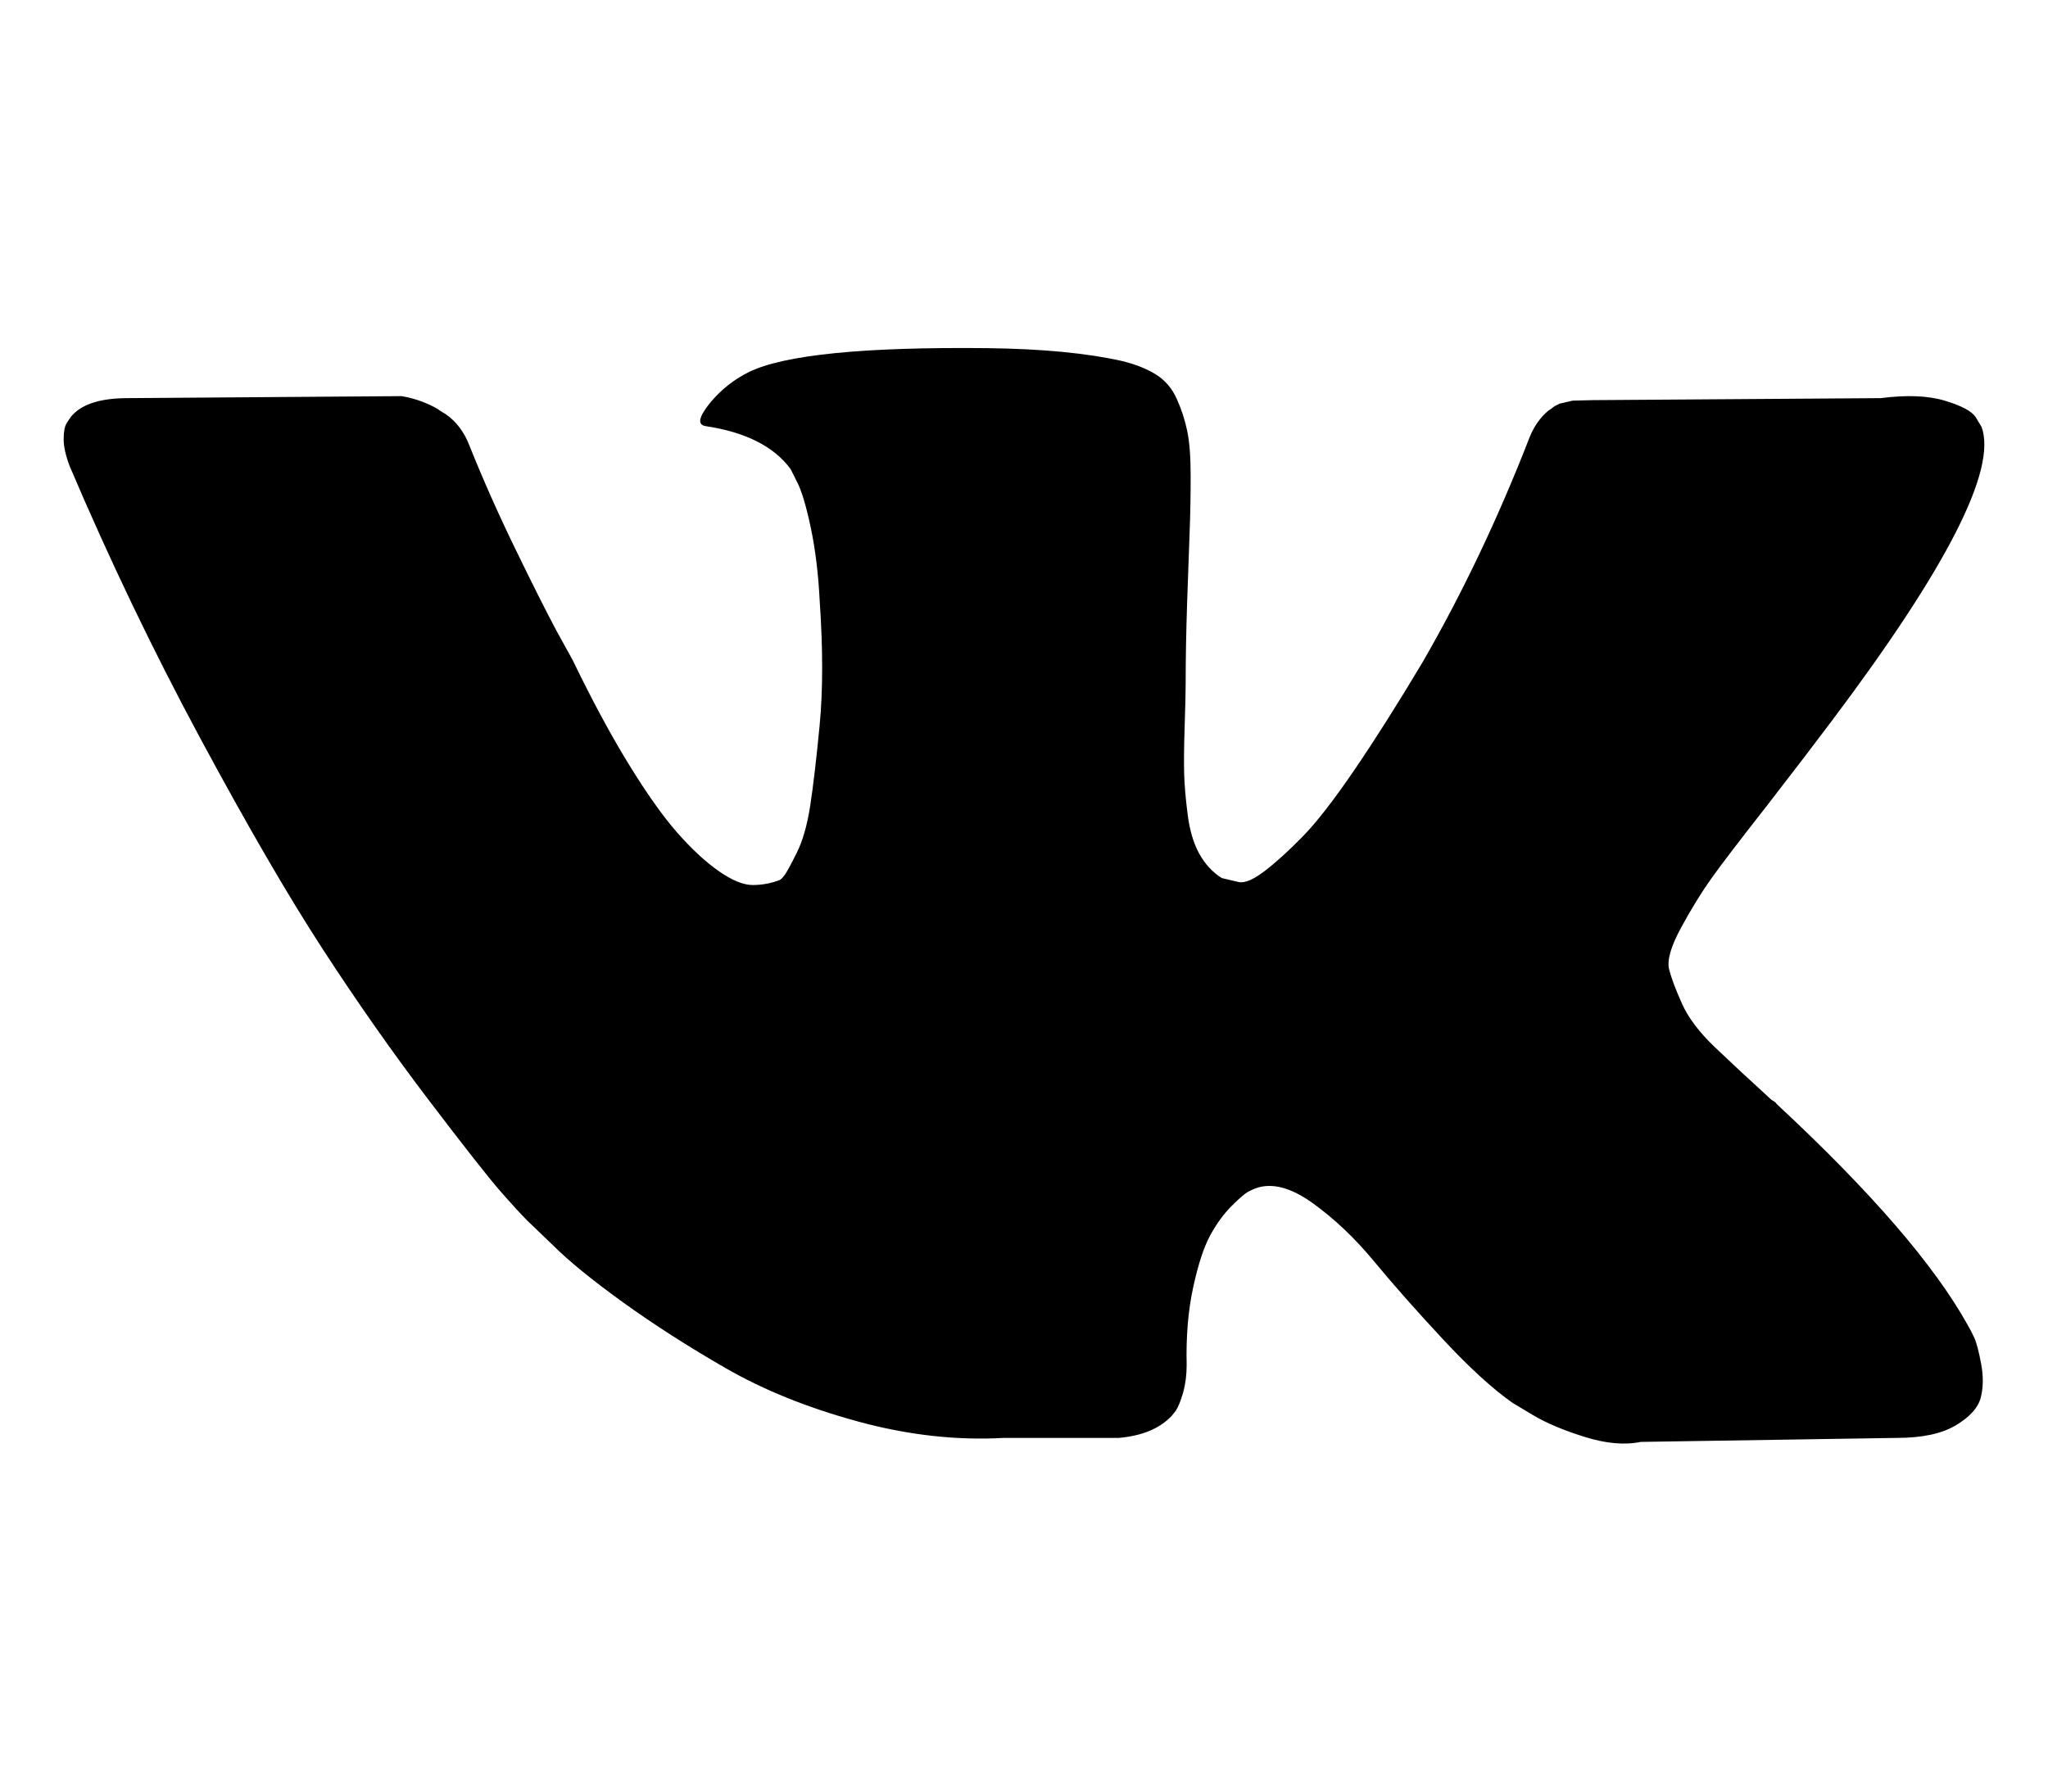 <svg width="2048" height="1792" xmlns="http://www.w3.org/2000/svg">

 <g>
  <title>background</title>
  <rect fill="none" id="canvas_background" height="402" width="582" y="-1" x="-1"/>
 </g>
 <g>
  <title>Layer 1</title>
  <path id="svg_1" d="m1981.651,427.238q23,64 -150,294q-24,32 -65,85q-40,51 -55,72t-30.5,49.5t-12,42t13,34.5t32.5,43t57,53q4,2 5,4q141,131 191,221q3,5 6.5,12.5t7,26.5t-0.5,34t-25,27.5t-59,12.5l-256,4q-24,5 -56,-5t-52,-22l-20,-12q-30,-21 -70,-64t-68.5,-77.5t-61,-58t-56.5,-15.5q-3,1 -8,3.5t-17,14.5t-21.5,29.5t-17,52t-6.5,77.5q0,15 -3.5,27.5t-7.5,18.5l-4,5q-18,19 -53,22l-115,0q-71,4 -146,-16.5t-131.5,-53t-103,-66t-70.5,-57.5l-25,-24q-10,-10 -27.5,-30t-71.5,-91t-106,-151t-122.5,-211t-130.5,-272q-6,-16 -6,-27t3,-16l4,-6q15,-19 57,-19l274,-2q12,2 23,6.5t16,8.5l5,3q16,11 24,32q20,50 46,103.5t41,81.5l16,29q29,60 56,104t48.5,68.5t41.5,38.5t34,14t27,-5q2,-1 5,-5t12,-22t13.5,-47t9.5,-81t0,-125q-2,-40 -9,-73t-14,-46l-6,-12q-25,-34 -85,-43q-13,-2 5,-24q16,-19 38,-30q53,-26 239,-24q82,1 135,13q20,5 33.5,13.5t20.5,24t10.5,32t3.5,45.5t-1,55t-2.5,70.5t-1.5,82.5q0,11 -1,42t-0.5,48t3.5,40.5t11.5,39t22.5,24.5q8,2 17,4t26,-11t38,-34.5t52,-67t68,-107.5q60,-104 107,-225q4,-10 10,-17.5t11,-10.5l4,-3l5,-2.5l13,-3l20,-0.5l288,-2q39,-5 64,2.5t31,16.5l6,10z"/>
 </g>
</svg>
